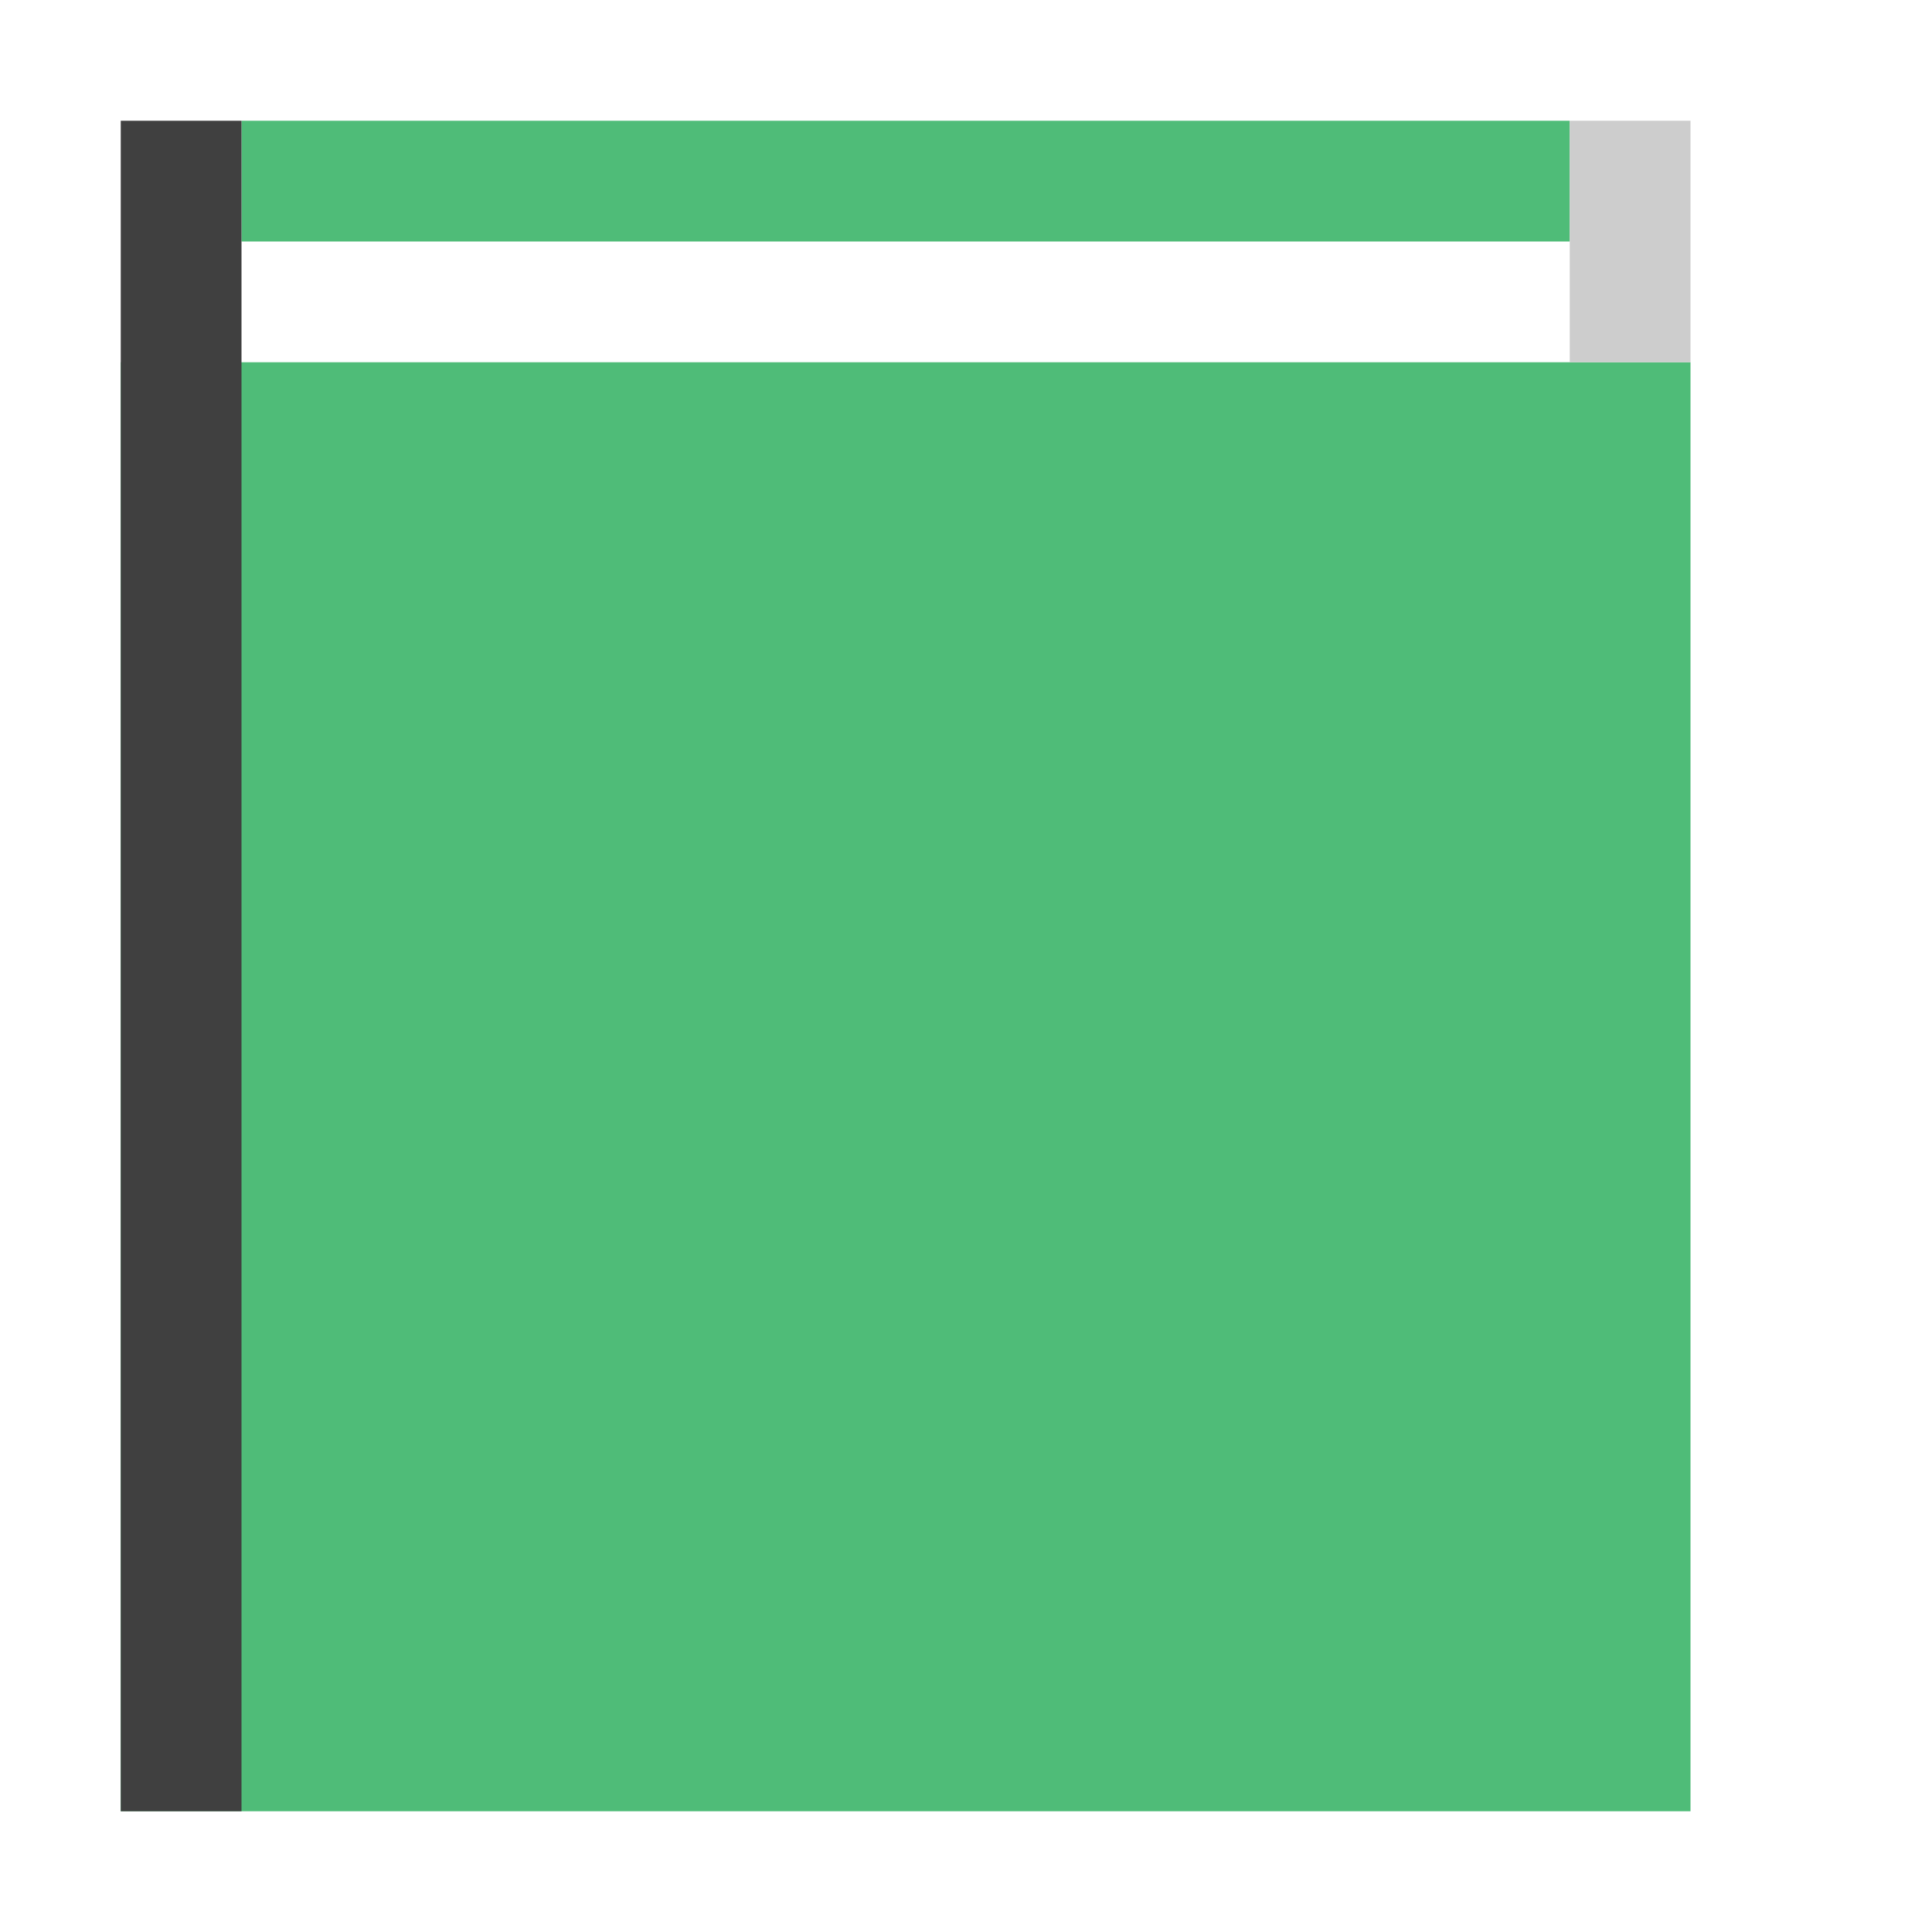 <?xml version="1.0" encoding="utf-8"?>
<!-- Generator: Adobe Illustrator 20.1.0, SVG Export Plug-In . SVG Version: 6.00 Build 0)  -->
<svg version="1.1" id="Layer_1" xmlns="http://www.w3.org/2000/svg" xmlns:xlink="http://www.w3.org/1999/xlink" x="0px" y="0px"
	 viewBox="0 0 16 16" style="enable-background:new 0 0 16 16;" xml:space="preserve">
<style type="text/css">
	.st0{fill:#4FBC78;}
	.st1{fill:#404040;}
	.st2{fill:#CDCDCD;}
</style>
<rect x="2" y="1" class="st0" width="11" height="1"/>
<rect x="1" y="3" class="st0" width="13" height="12"/>
<rect x="1" y="1" class="st1" width="1" height="14"/>
<rect x="13" y="1" class="st2" width="1" height="2"/>
</svg>
